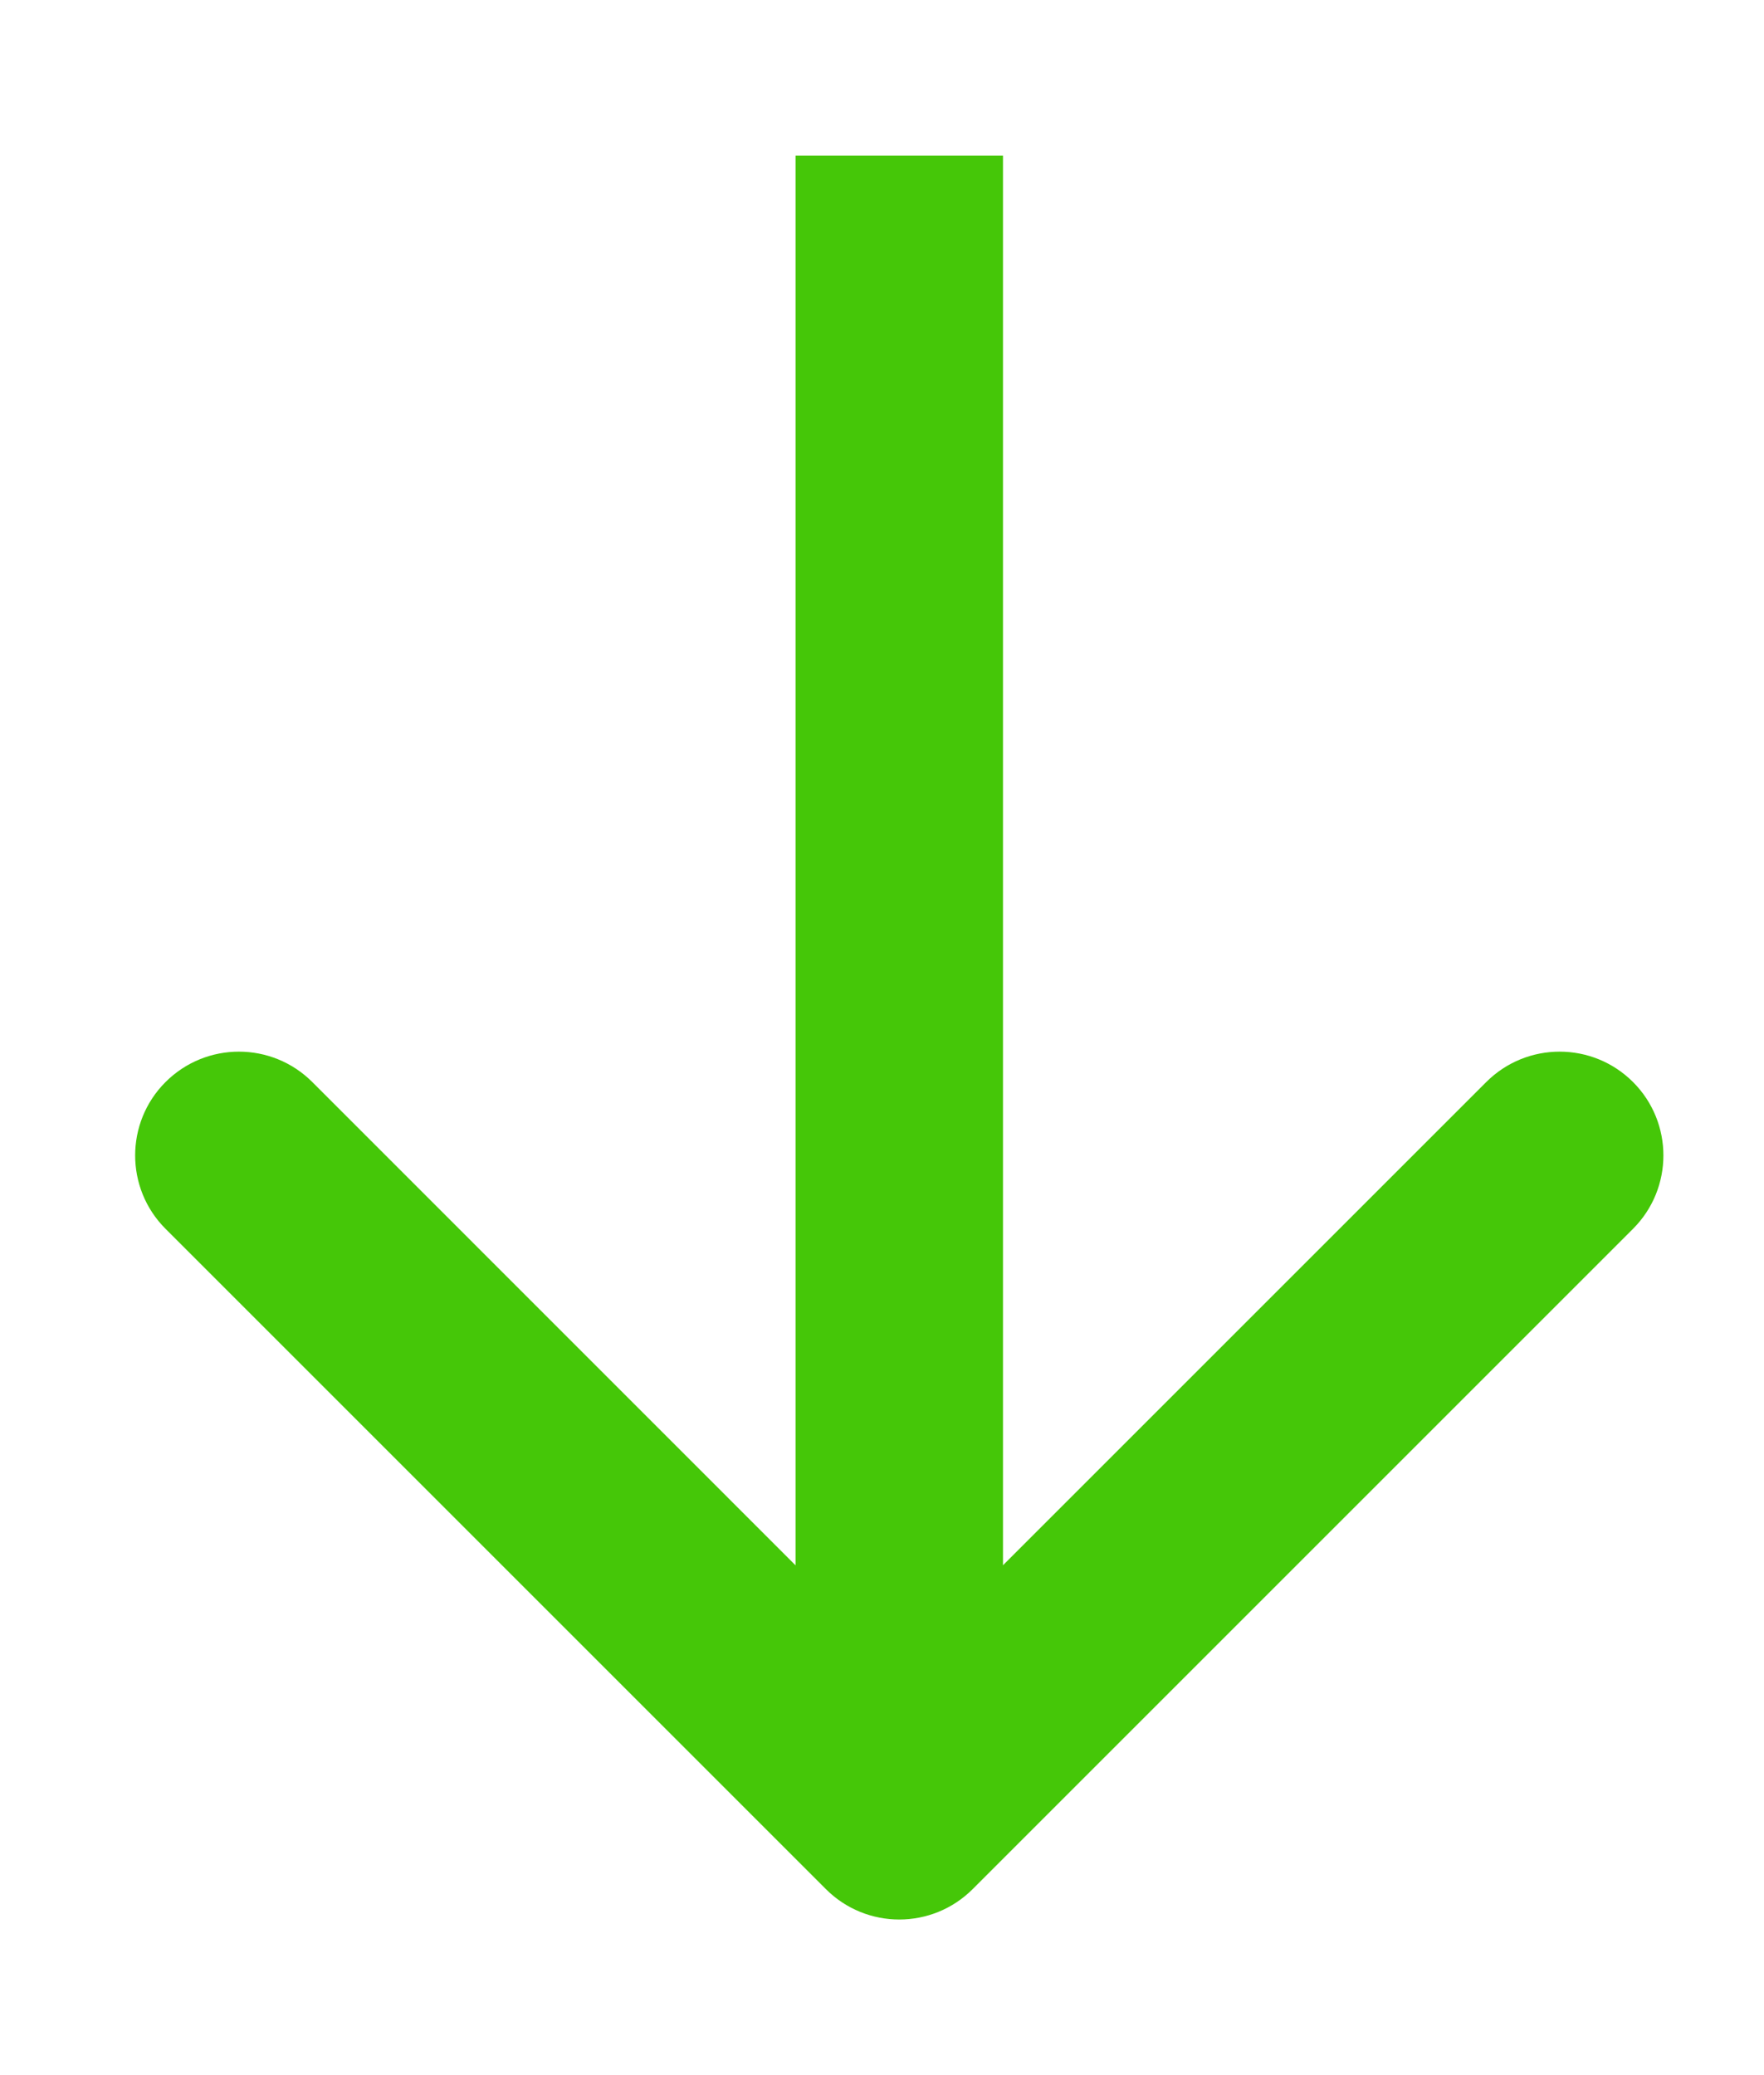 <svg width="17" height="20" viewBox="0 0 17 20" fill="none" xmlns="http://www.w3.org/2000/svg">
<path d="M7.959 18.207C8.35 18.598 8.983 18.598 9.374 18.207L15.738 11.843C16.128 11.453 16.128 10.819 15.738 10.429C15.347 10.038 14.714 10.038 14.323 10.429L8.666 16.086L3.01 10.429C2.619 10.038 1.986 10.038 1.595 10.429C1.205 10.819 1.205 11.453 1.595 11.843L7.959 18.207ZM7.667 1.5L7.667 17.5L9.666 17.5L9.666 1.5L7.667 1.5Z" fill="#45C708"/>
</svg>
